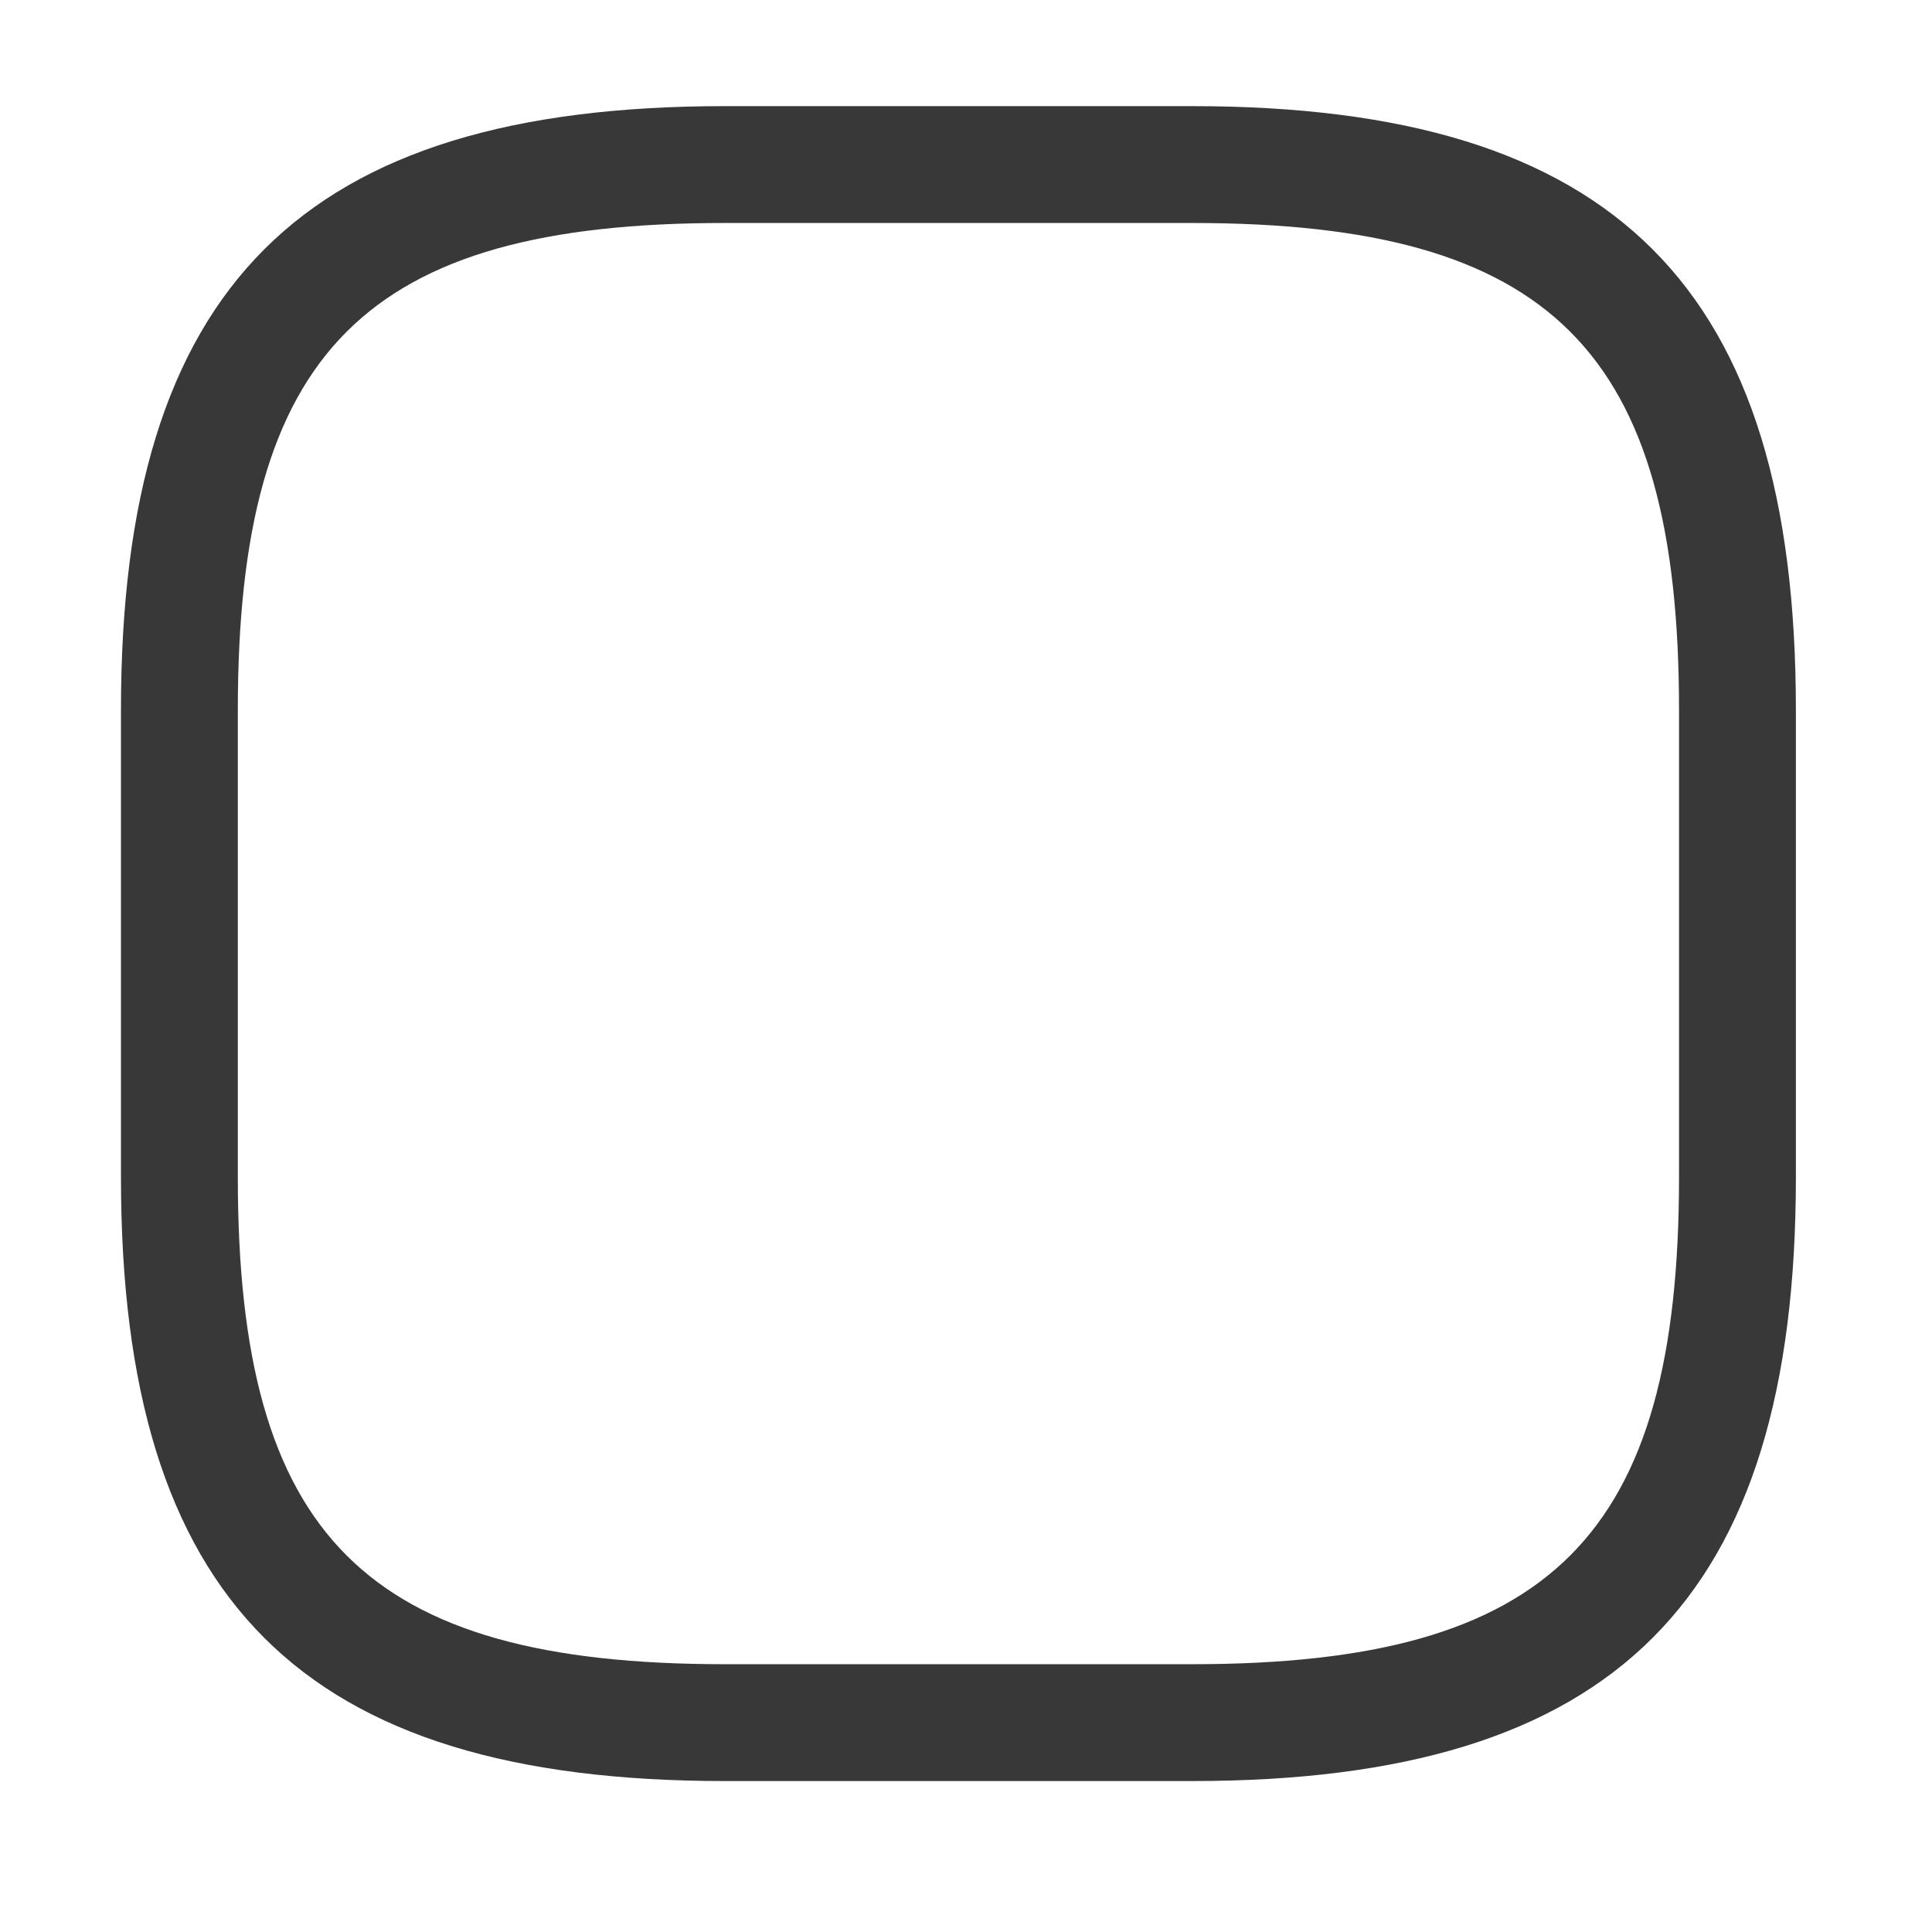 <svg width="31" height="31" viewBox="0 0 31 31" fill="none" xmlns="http://www.w3.org/2000/svg">
<g clip-path="url(#clip0_2122_1043)">
<path d="M19.129 28.578H11.629C4.841 28.578 1.941 25.678 1.941 18.891V11.391C1.941 4.603 4.841 1.703 11.629 1.703H19.129C25.916 1.703 28.816 4.603 28.816 11.391V18.891C28.816 25.678 25.916 28.578 19.129 28.578ZM11.629 3.578C5.866 3.578 3.816 5.628 3.816 11.391V18.891C3.816 24.653 5.866 26.703 11.629 26.703H19.129C24.891 26.703 26.941 24.653 26.941 18.891V11.391C26.941 5.628 24.891 3.578 19.129 3.578H11.629Z" fill="#383838"/>
</g>
<defs>
<clipPath id="clip0_2122_1043">
<rect width="30" height="30" fill="white" transform="translate(0.379 0.141)"/>
</clipPath>
</defs>
</svg>
